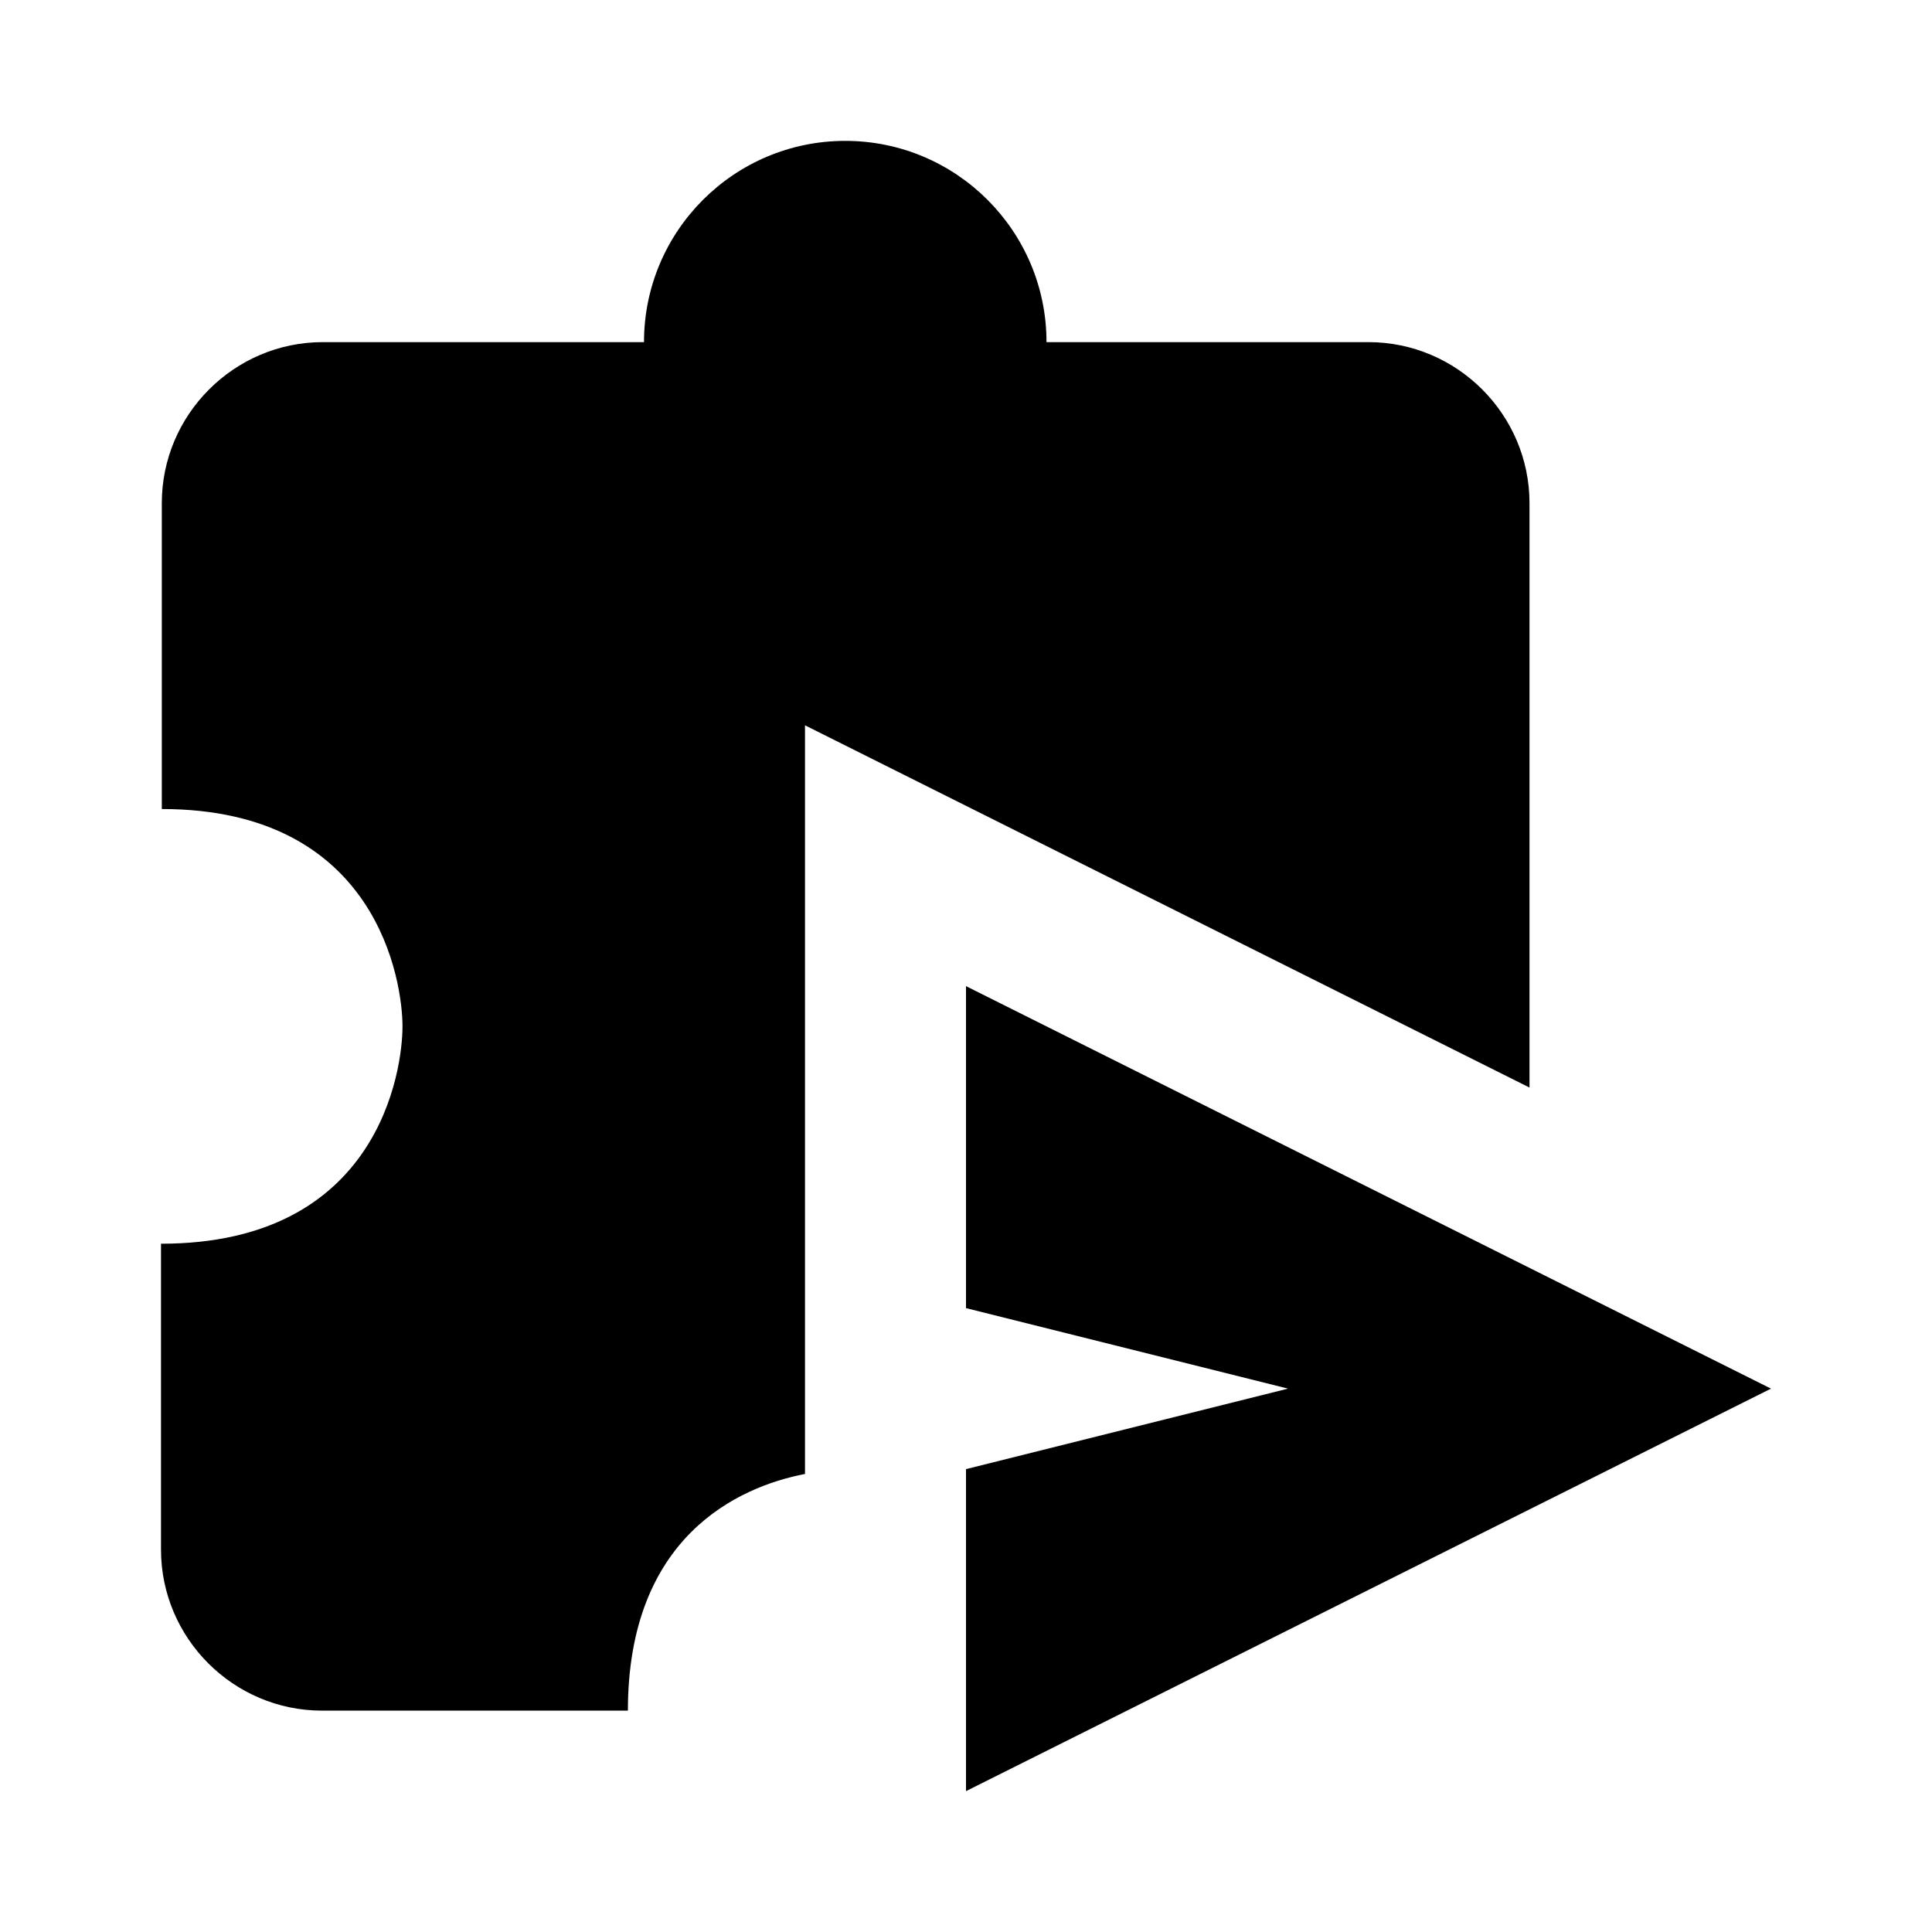 <svg width="24" height="24" viewBox="0 0 24 24" xmlns="http://www.w3.org/2000/svg" fill='currentColor'><path d="M19 6.25C19 5.15 18.1 4.25 17 4.25H13C13 2.87 11.88 1.75 10.5 1.75C9.12 1.75 8 2.87 8 4.25H4.01C2.91 4.25 2.01 5.15 2.01 6.25V10.05C4.7 10.05 5 12.21 5 12.75C5 13.29 4.71 15.45 2 15.45V19.25C2 20.35 2.9 21.25 4 21.25H7.8C7.8 19.09 9.17 18.47 10 18.31V9.01L19 13.51V6.25Z"/><path d="M12 12.25V16.25L16 17.25L12 18.25V22.25L22 17.25L12 12.25Z"/></svg>